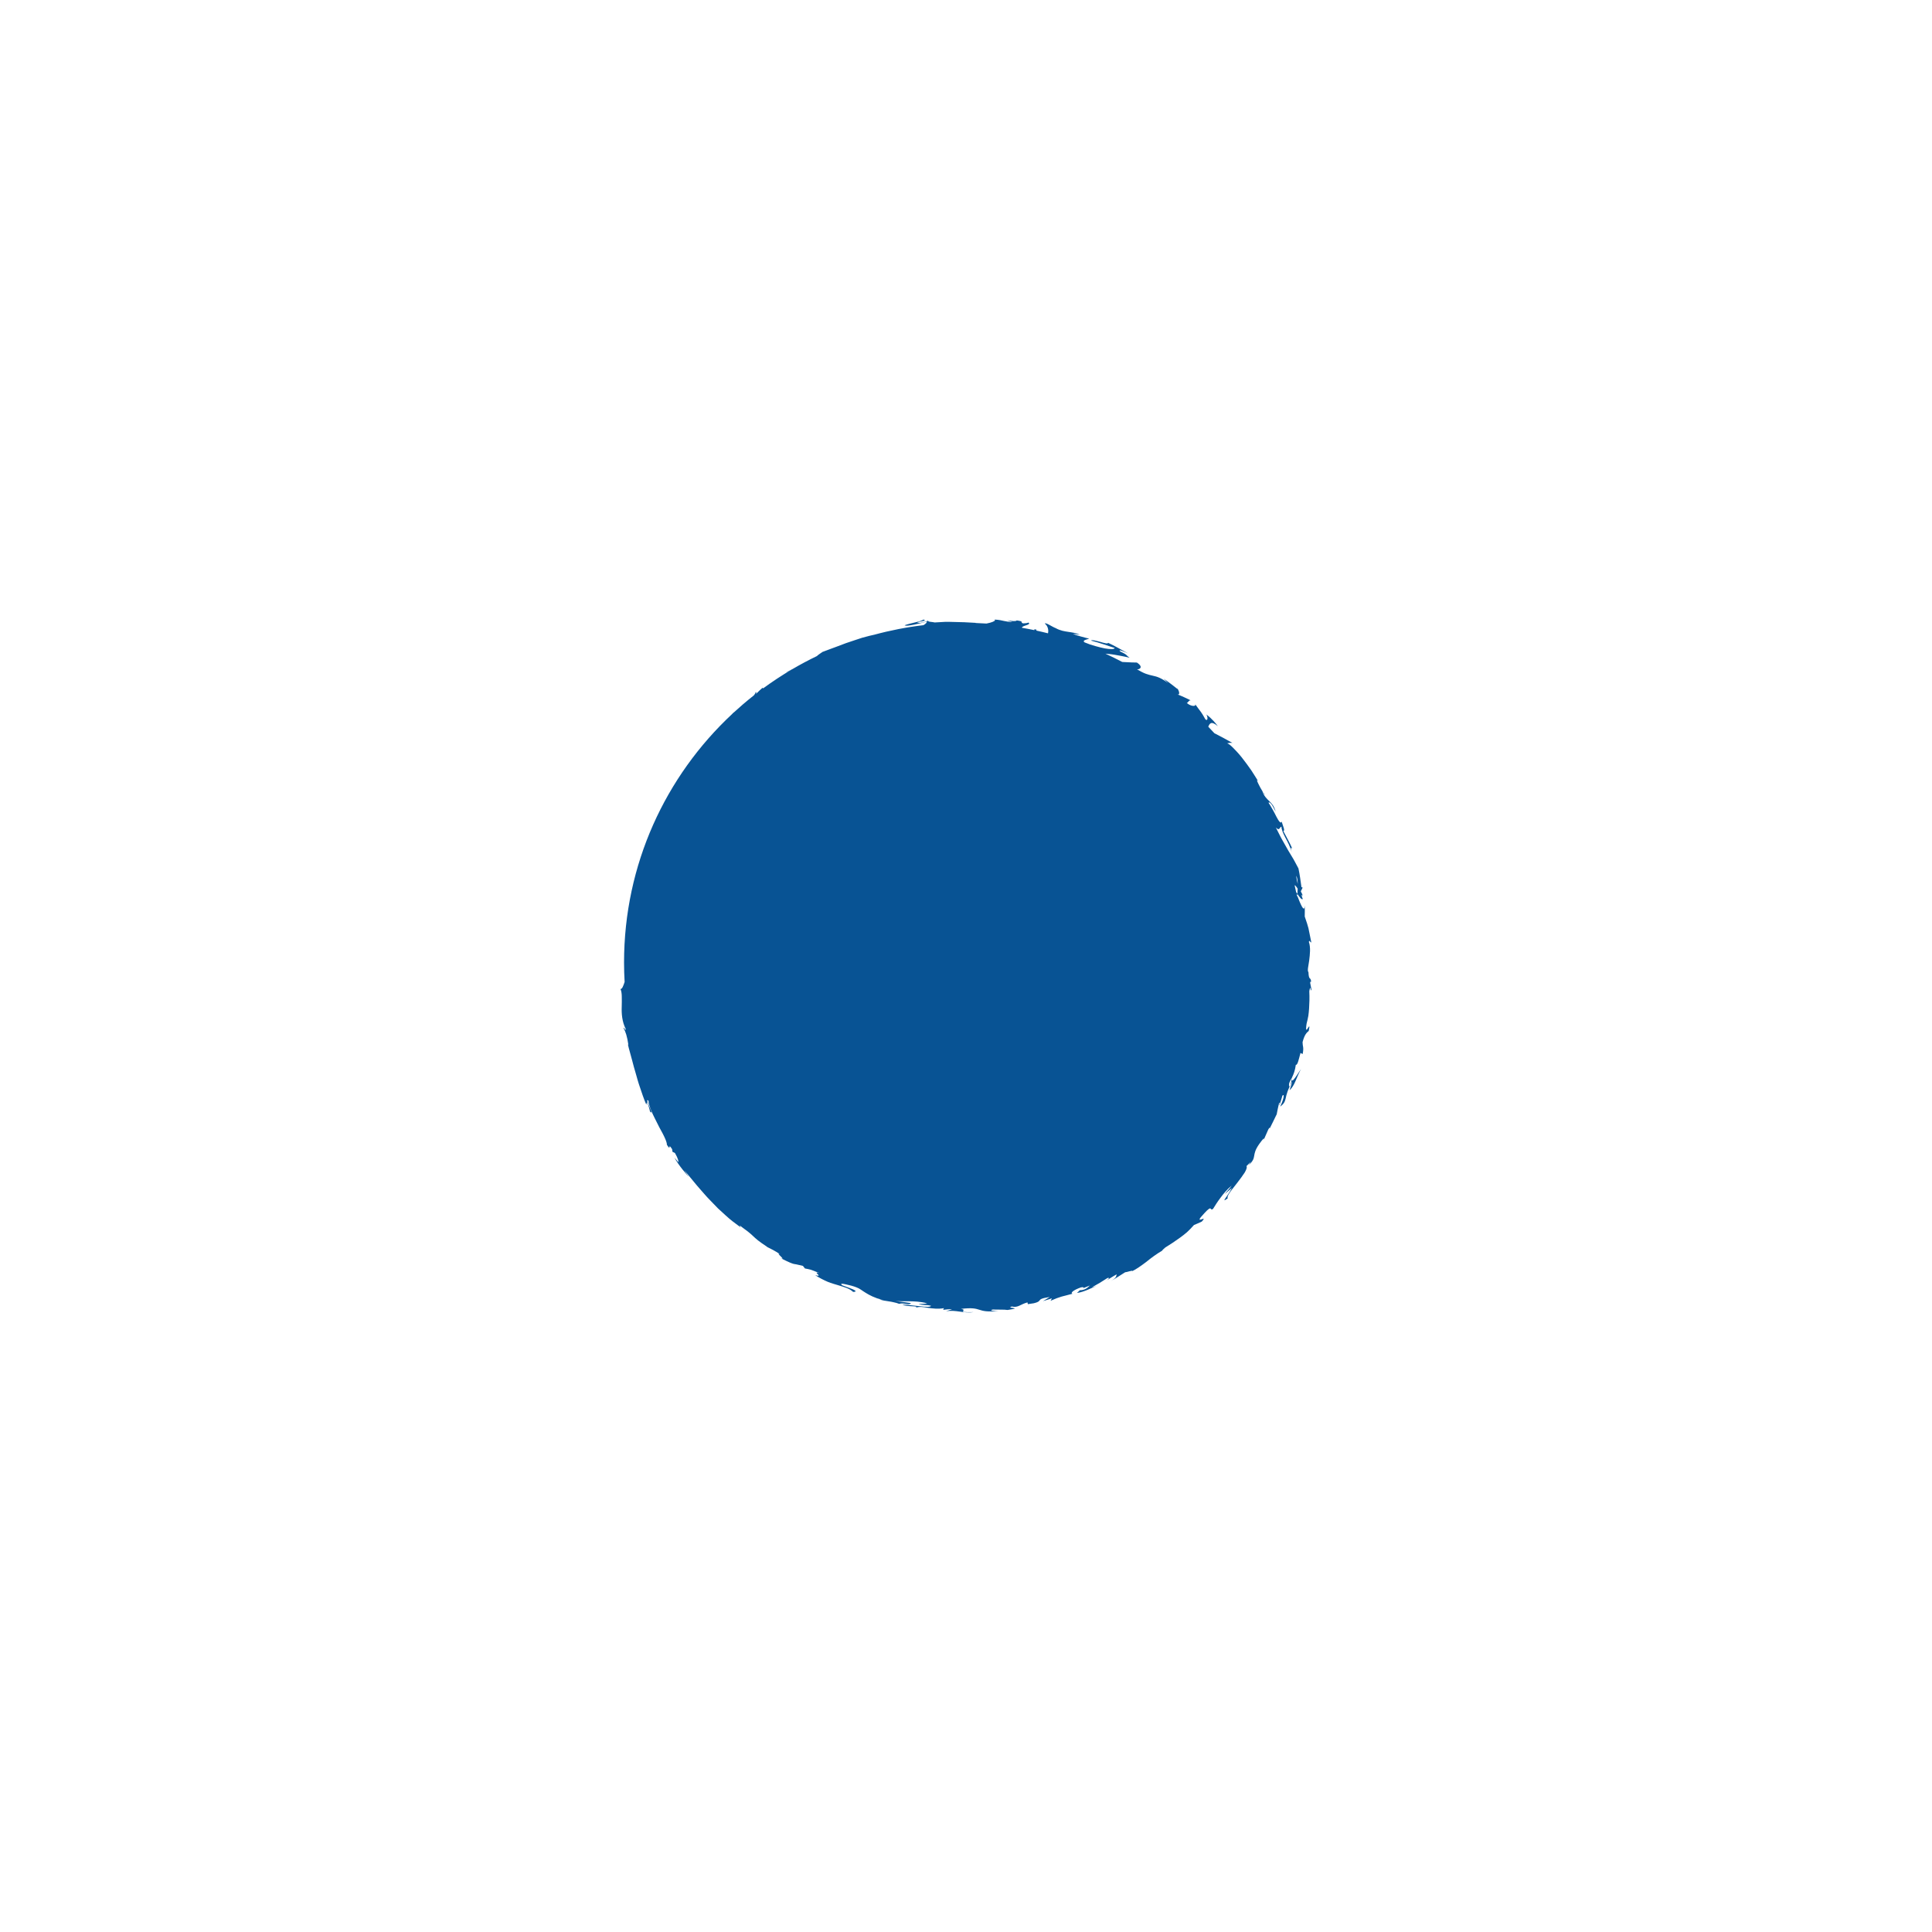 <?xml version="1.0" encoding="utf-8"?>
<!-- Generator: Adobe Illustrator 22.1.0, SVG Export Plug-In . SVG Version: 6.00 Build 0)  -->
<svg version="1.1" id="Layer_1" xmlns="http://www.w3.org/2000/svg" xmlns:xlink="http://www.w3.org/1999/xlink" x="0px" y="0px"
	 width="800px" height="800px" viewBox="0 0 800 800" style="enable-background:new 0 0 800 800;" xml:space="preserve">
<style type="text/css">
	.st0{fill:#085394;}
</style>
<path class="st0" d="M542.506,406.956c0.072-0.703,0.296-0.463,0.408-0.341c-0.176-2.446-0.958-0.255-1.113-4.066
	c-0.548-0.527-0.04-2.456,0.31-4.874c0.292-2.411,0.66-5.329-0.13-7.648c0.191-1.178,0.644,0.525,0.997,0.149
	c-0.648-3.223-0.901-4.591-1.176-5.816c-0.289-1.22-0.677-2.289-1.539-4.844c0.029-1.519,0.061-3.045-0.021-4.561
	c-0.146,3.385-1.756-0.664-3.102-4.117c-0.02,0.164-0.038,0.314-0.057,0.471c-0.075-0.381-0.142-0.764-0.22-1.144
	c0.094,0.222,0.192,0.44,0.277,0.674c0.027-0.224,0.055-0.458,0.082-0.691c-0.181-0.253-0.355-0.498-0.523-0.732
	c-0.201-0.954-0.407-1.907-0.627-2.854c0.293-0.001,0.767,0.627,1.269,1.402c-0.029,0.739-0.07,1.473-0.12,2.184
	c0.839,1.301,1.73,2.525,2.243,2.122c-0.179-0.359-0.405-1.07-0.602-1.861c0.226,0.344,0.412,0.558,0.477,0.364
	c0.055-0.216-0.229-0.792-0.708-1.68l0.768-1.547l-0.499-0.226c-0.353-2.578-0.696-5.171-1.237-7.726
	c-0.65-1.27-1.307-2.482-1.993-3.705c-0.74-1.207-1.492-2.429-2.254-3.745c-0.747-1.317-1.541-2.719-2.42-4.27
	c-0.887-1.542-1.688-3.297-2.696-5.224c1.628,1.649,1.4-0.091,2.322-0.364c0.034,1.294,0.715,2.846,1.645,4.605
	c0.451,0.884,0.986,1.812,1.434,2.815c0.436,1.007,0.849,2.067,1.168,3.167c-0.665-2.296-0.07-1.952,0.276-1.424
	c-1.109-2.512-2.481-4.909-3.74-7.328c0.796-0.129-0.081-1.844-0.7-3.912c-0.372,1.047-1.234-0.238-2.223-2.126
	c-0.242-0.475-0.5-0.984-0.765-1.504c-0.283-0.51-0.572-1.03-0.853-1.538c-0.566-1.013-1.117-1.965-1.598-2.645
	c0.363-0.425,1.195,0.038,2.933,3.709c-1.04-4.512-4.153-4.346-5.502-8.565c0.502,0.848,0.697,1.346,1.121,1.556
	c-0.775-0.887-1.781-2.589-2.466-3.96c-0.695-1.364-1.142-2.357-0.581-1.924l0.541,0.825c-0.846-1.405-1.944-3.161-3.139-5.005
	c-1.229-1.82-2.651-3.663-3.958-5.366c-1.333-1.684-2.708-3.113-3.77-4.175c-1.072-1.054-1.903-1.684-2.325-1.648
	c0.088-0.161,1.775-0.362,2.217-0.205c-2.5-1.412-4.978-2.767-7.484-4.027c-0.833-0.911-1.68-1.809-2.537-2.697
	c0.538-1.171,1.061-2.653,3.965-0.239c-0.482-0.622-1.026-1.318-1.77-2.123c-0.748-0.801-1.669-1.741-3.024-2.721
	c0.675,0.85,0.761,2.994-0.346,2.056c-2.022-3.62-1.481-2.419-4.413-6.522c1.048,1.227-1.475,1.37-3.319-0.301
	c0.468,0.057,0.974-1.457,1.794-0.989l-2.937-1.399c-0.976-0.46-1.998-0.854-2.988-1.279c1.418,0.718,1.137-0.97,0.324-2.231
	c0.153,0.336-0.914-0.513-2.199-1.559c-1.308-1.015-2.885-2.163-3.615-2.587l1.943,1.874c-2.833-2.15-4.572-2.73-6.4-3.105
	c-0.903-0.206-1.803-0.402-2.838-0.786c-1.04-0.374-2.184-0.984-3.69-1.842c0.903,0.107,2.952-0.838-0.05-2.816
	c-0.947-0.004-3.011-0.057-5.591-0.21c-0.163-0.008-0.338-0.031-0.504-0.042c-2.274-1.201-4.584-2.344-6.93-3.422
	c0.426,0.039,0.857,0.081,1.296,0.124c1.589,0.13,3.163,0.444,4.672,0.709c1.5,0.283,2.913,0.561,4.051,0.865
	c-2.171-1.59-0.376-0.871-3.959-2.661c-1.051-1.071,2.275,0.355,3.344,0.873c-2.733-1.516-5.454-3.072-8.293-4.4
	c-0.024,0.557-1.762,0.055-3.487-0.462c-1.753-0.454-3.505-0.9-3.496-0.438c3.283,0.832,6.458,1.986,9.703,3.038
	c-0.037,0.549-1.69,0.606-4.038,0.183c-1.181-0.196-2.509-0.579-3.958-0.965c-1.448-0.39-2.967-0.898-4.461-1.536
	c-1.4-0.994,1.805-1.266,1.811-1.634c-0.47,0.028-1.96-0.448-3.445-0.833c-1.479-0.402-2.901-0.864-3.148-1.081l2.826,0.373
	c-1.677-0.773-3.21-0.93-4.793-1.182c-1.591-0.238-3.261-0.466-5.242-1.555c-1.422-0.523-4.076-2.432-4.483-1.888
	c1.294,1.023,1.632,2.729,1.322,4.046c-1.634-0.417-3.283-0.798-4.939-1.158l0.281-0.332l-0.958-0.209l-0.046,0.383
	c-1.692-0.358-3.395-0.685-5.109-0.981c-0.234-0.926,4.265-1.189,2.603-2.185c-0.144,0.261-1.56,0.362-2.141,0.372
	c-1.521-0.516,0.798-0.747-2.63-1.228c-0.727,0.95-6.949-0.977-1.747,0.664c-1.689-0.064-2.566-0.23-3.516-0.437
	c-0.95-0.201-1.967-0.489-3.944-0.589c0.598,0.385-0.343,0.891-1.83,1.309c-0.456,0.134-0.968,0.245-1.499,0.347
	c-1.465-0.097-2.936-0.171-4.413-0.223c-0.056-0.028-0.109-0.053-0.155-0.075c-1.703-0.067-3.208-0.152-4.61-0.246
	c-1.403-0.037-2.701-0.071-3.984-0.104c-1.284-0.025-2.558-0.084-3.906-0.058c-1.347,0.055-2.771,0.132-4.362,0.25
	c-0.606-0.221-3.716-0.259-2.451-0.828c-0.9,0.292-1.7,0.758-3.655,1.03c-3.918-0.416,4.363-0.697,1.335-1.409
	c-0.178,0.665-5.005,1.396-7.692,2.357c0.511,0.409,2.098,0.099,3.929-0.249c1.83-0.354,3.888-0.903,5.268-1.269
	c0.051,0.436-0.465,0.949-1.398,1.492c-6.95,0.821-13.744,2.149-20.346,3.946c-0.599,0.122-1.281,0.278-2.059,0.472
	c-0.882,0.223-1.869,0.474-2.918,0.771c-1.036,0.341-2.14,0.705-3.281,1.081c-1.138,0.386-2.324,0.753-3.494,1.174
	c-1.164,0.44-2.332,0.881-3.471,1.311c-2.304,0.803-4.439,1.693-6.258,2.333c-0.795,0.573-2.021,1.346-2.28,1.702
	c-3.464,1.662-6.845,3.468-10.144,5.398c-0.969,0.488-1.963,0.937-2.898,1.487l0.965-0.42l1.65-0.9
	c-4.101,2.413-8.069,5.027-11.89,7.83c-0.007-0.121-0.064-0.214-0.217-0.255c-0.802,0.677-1.553,1.417-2.307,2.151
	c-0.157,0.121-0.315,0.24-0.471,0.361c0.058-0.263,0.639-1.009-0.163-0.554c0.056,0.203-0.19,0.631-0.613,1.15
	c-1.537,1.209-3.044,2.454-4.529,3.725c-0.03,0.018-0.059,0.039-0.09,0.056c-0.018,0.021-0.029,0.038-0.046,0.059
	c-1.204,1.033-2.391,2.087-3.56,3.16c-0.122,0.088-0.271,0.203-0.458,0.357c-0.116,0.165-0.267,0.31-0.416,0.456
	c-27.493,25.674-44.688,62.237-44.688,102.821c0,2.708,0.084,5.396,0.235,8.067c-0.504,1.479-1.031,3.065-1.706,2.89
	c0.399,0.947,0.527,2.064,0.531,3.314c0.038,1.246,0.007,2.619-0.022,4.079c-0.11,2.92,0.153,6.163,1.639,9.139
	c-0.045,1.451-0.678-1.098-0.88-0.289c0.865,1.497,1.478,3.358,2.012,6.972l-0.244-0.364c0.561,2.498,1.26,4.581,1.741,6.555
	c0.477,1.977,1.024,3.763,1.55,5.602c0.518,1.841,1.023,3.733,1.758,5.805c0.702,2.084,1.448,4.419,2.592,7.077l0.313-1.075
	c0.93,2.293,0.938,2.865,1.252,4.002c2.168,2.114-2.81-6.365-0.632-4.503c-0.003,0.892,0.444,2.335,1.107,4.037
	c0.669,1.7,1.692,3.591,2.626,5.487c0.909,1.912,2.009,3.68,2.722,5.223c0.738,1.529,1.186,2.781,1.149,3.46
	c2.056,3.226,0.113-1.386,2.161,1.828l0.163,1.098l1.011,0.489c1.249,2.161,1.595,3.46,1.309,3.777
	c-0.315-0.523-1.093-1.351-1.499-1.866c0.722,1.48,2.096,3.334,3.348,4.936c1.065,1.356,2.118,2.464,2.575,3.08
	c-0.62-0.929-1.25-1.847-1.849-2.786c1.692,1.994,3.391,4.162,5.214,6.311c1.877,2.103,3.691,4.353,5.727,6.386
	c1,1.032,1.997,2.062,2.987,3.084c1.048,0.96,2.087,1.912,3.11,2.85c2.024,1.896,4.197,3.492,6.232,4.972l-0.353-0.761
	c0.766,0.575,1.417,1.063,1.982,1.487c0.576,0.41,1.056,0.77,1.474,1.099c0.835,0.658,1.418,1.19,2.015,1.746
	c0.604,0.546,1.19,1.157,2.108,1.865c0.918,0.707,2.121,1.573,3.875,2.729l-0.296-0.109c1.543,0.73,3.544,1.76,5.449,3.035
	c-2.006-0.807,2.951,2.82,0.368,1.694c3.729,1.9,4.729,2.213,5.404,2.394c0.699,0.129,1.08,0.127,3.804,0.81l0.855,1.078
	c0.948,0.196,1.484,0.249,2.257,0.475c0.776,0.218,1.762,0.658,3.7,1.422c-3.327-0.967,2.067,1.888-1.714,0.888
	c1.875,1.191,3.603,2.056,5.171,2.731c1.585,0.638,3.037,1.028,4.323,1.414c2.567,0.798,4.586,1.269,6.218,2.782
	c2.171-0.099,0.427-0.92-1.56-1.66c-2.005-0.697-4.189-1.548-3.087-1.271c-0.788-0.588,0.093-0.557,1.472-0.24
	c1.398,0.27,3.315,0.772,4.584,1.289c1.311,0.467,2.274,1.338,3.799,2.26c0.758,0.474,1.65,0.983,2.781,1.493
	c0.566,0.255,1.191,0.511,1.889,0.762c0.706,0.22,1.487,0.426,2.353,0.623c-0.687-0.166-0.762-0.061-1.448-0.227
	c1.248,0.495,2.552,0.656,3.917,0.863c0.683,0.104,1.381,0.219,2.099,0.394c0.725,0.144,1.471,0.339,2.244,0.644
	c1.968-0.617,4.163,0.799,4.869-0.312l-6.426-0.861c1.841,0.168,3.67,0.052,5.751,0.109c2.085,0.047,4.444,0.095,7.384,0.837
	c-0.489,0.185-2.305,0.28-3.555,0.303c1.714,0.556,3.396,0.245,5.185,0.736c-0.319,0.617-2.291,0.459-4.68,0.171
	c-1.195-0.139-2.496-0.291-3.75-0.401c-1.247-0.161-2.45-0.259-3.467-0.205c0.9,0.408,2.781,0.566,4.172,0.626
	c1.392,0.057,2.286,0.151,1.207,0.678c1.539-0.649,3.258-0.378,5.228-0.025c1.974,0.268,4.209,0.581,6.641,0.125l-0.358,0.704
	c0.768-0.029,2.361-0.339,3.759-0.288l-2.581,0.88c3.932-0.717,7.538,0.968,11.314,0.355c-3.941,0.12-4.382-0.112-4.255-0.407
	c0.128-0.286,0.814-0.628-0.835-0.935c9.349-1.123,5.793,1.834,15.671,0.859c-1.74,0.099-4.439-0.157-2.501-0.585
	c1.037,0.011,2.241,0.023,3.347,0.035c1.106-0.002,2.119,0.036,2.775,0.146c7.137-1.061-1.196-0.604,1.785-1.435
	c2.556,0.607,3.431-0.898,6.452-1.707l0.158,0.726c1.016-0.121,1.808-0.242,2.429-0.362c0.616-0.145,1.06-0.29,1.39-0.423
	c0.659-0.268,0.856-0.509,1.029-0.741c0.347-0.464,0.588-0.89,4.214-1.433l-2.775,1.697c1.223-0.387,2.457-0.72,3.664-1.149
	c-0.183,0.34-0.363,0.697-0.553,1.023c1.942-0.855,3.222-1.354,4.529-1.729c1.307-0.374,2.636-0.635,4.606-1.207
	c-1.062-0.193,0.09-1.451,3.48-2.624c2.457-0.427-1.035,1.185,3.692-0.777c-0.912,0.826-1.869,1.936-4.229,1.975
	c-0.135,0.301-0.929,0.806-1.077,1.108c2.726-0.308,6.339-2.233,8.073-2.91c-0.68,0.238-1.494,0.517-1.942,0.58
	c1.093-0.621,2.191-1.219,3.268-1.856l3.178-2c1.18-0.228,0.431,0.356-0.32,0.936c1.334-0.716,2.172-1.388,4.113-2.45
	c-0.25,0.795,0.174,1.339-2.596,2.888c2.1-1.141,4.098-2.469,6.109-3.743c0.549,0.032,3.587-1.056,2.873-0.432
	c1.805-0.84,3.79-2.293,5.872-3.848c2.023-1.657,4.23-3.283,6.498-4.606c0.156-0.254,0.537-0.662,1.393-1.377
	c1.021-0.684,2.036-1.318,3.052-1.949c0.99-0.666,1.968-1.344,2.959-2.056c0.985-0.719,1.99-1.461,2.972-2.324
	c0.96-0.89,1.925-1.869,2.889-2.978c1.06-0.463,2.171-0.88,3.205-1.396c3.144-3.335-4.157,2.08,1.052-3.447
	c3.623-3.948,2.103-0.716,3.646-1.844c0.734-1.163,1.7-2.776,2.981-4.462c1.265-1.704,2.738-3.573,4.701-5.144
	c-0.913,1.366-1.874,2.231-2.813,3.438l2.922-2.458c-2.223,4.101-4.707,6.376-1.713,4.252c-0.3-0.451,0.143-1.381,0.956-2.549
	c0.806-1.173,2.023-2.552,3.111-4.039c1.116-1.462,2.231-2.925,2.982-4.125c0.701-1.237,1.046-2.199,0.699-2.61l1.796-1.768
	c-0.429,0.569-0.394,0.732-0.819,1.294c3.643-3.37,0.815-3.793,4.407-8.807c1.265-1.747,2.24-2.927,1.73-1.516l1.95-4.428
	c0.515-0.863,0.737-0.851,0.554-0.338c0.982-1.911,1.887-3.86,2.837-5.783l0.031,0.076c0.196-1.072,0.67-3.46,0.959-4.588
	c1.037-1.566-0.181,0.938,0.252,0.613c0.392-1.303,0.825-2.585,1.177-3.894c0.55-0.661,0.646-0.163,0.452,0.823
	c-0.23,0.97-0.764,2.423-1.377,3.685c1.729-1.3,1.972-2.136,2.314-3.506c0.284-1.402,0.704-3.313,2.733-6.943
	c-0.34,1.243-0.763,2.458-1.142,3.691c0.99-0.948,1.733-2.15,2.37-3.642c0.646-1.491,1.314-3.223,2.371-5.2
	c-0.711,0.905-4.573,7.706-3.641,3.333c0.538-1.126,1.165-2.656,1.487-5.045c0.715,0.198,1.18-2.099,1.934-4.912l0.895,0.447
	c0.312-1.559,0.277-2.319,0.19-2.923c-0.082-0.602-0.221-1.05-0.229-2.002c0.883-3.39,1.801-3.947,2.56-4.647
	c1.15-5.538-1.884,3.598-0.893-2.999c0.298-1.133,0.533-2.192,0.723-3.227c0.153-1.041,0.24-2.063,0.312-3.114
	c0.132-2.104,0.22-4.325,0.088-7.127c0.585-3.223,0.556,0.616,0.926-0.528L542.506,406.956z M537.357,365.983
	c-0.295-0.967-0.497-2.092-0.636-3.366C537.175,363.323,537.309,364.566,537.357,365.983z M534.645,448.199
	c-0.205,0.753-0.468,1.449-0.818,1.74c-0.331-1.45,0.395-2.188,1.201-3.87C534.927,446.609,534.817,447.433,534.645,448.199z"/>
</svg>
